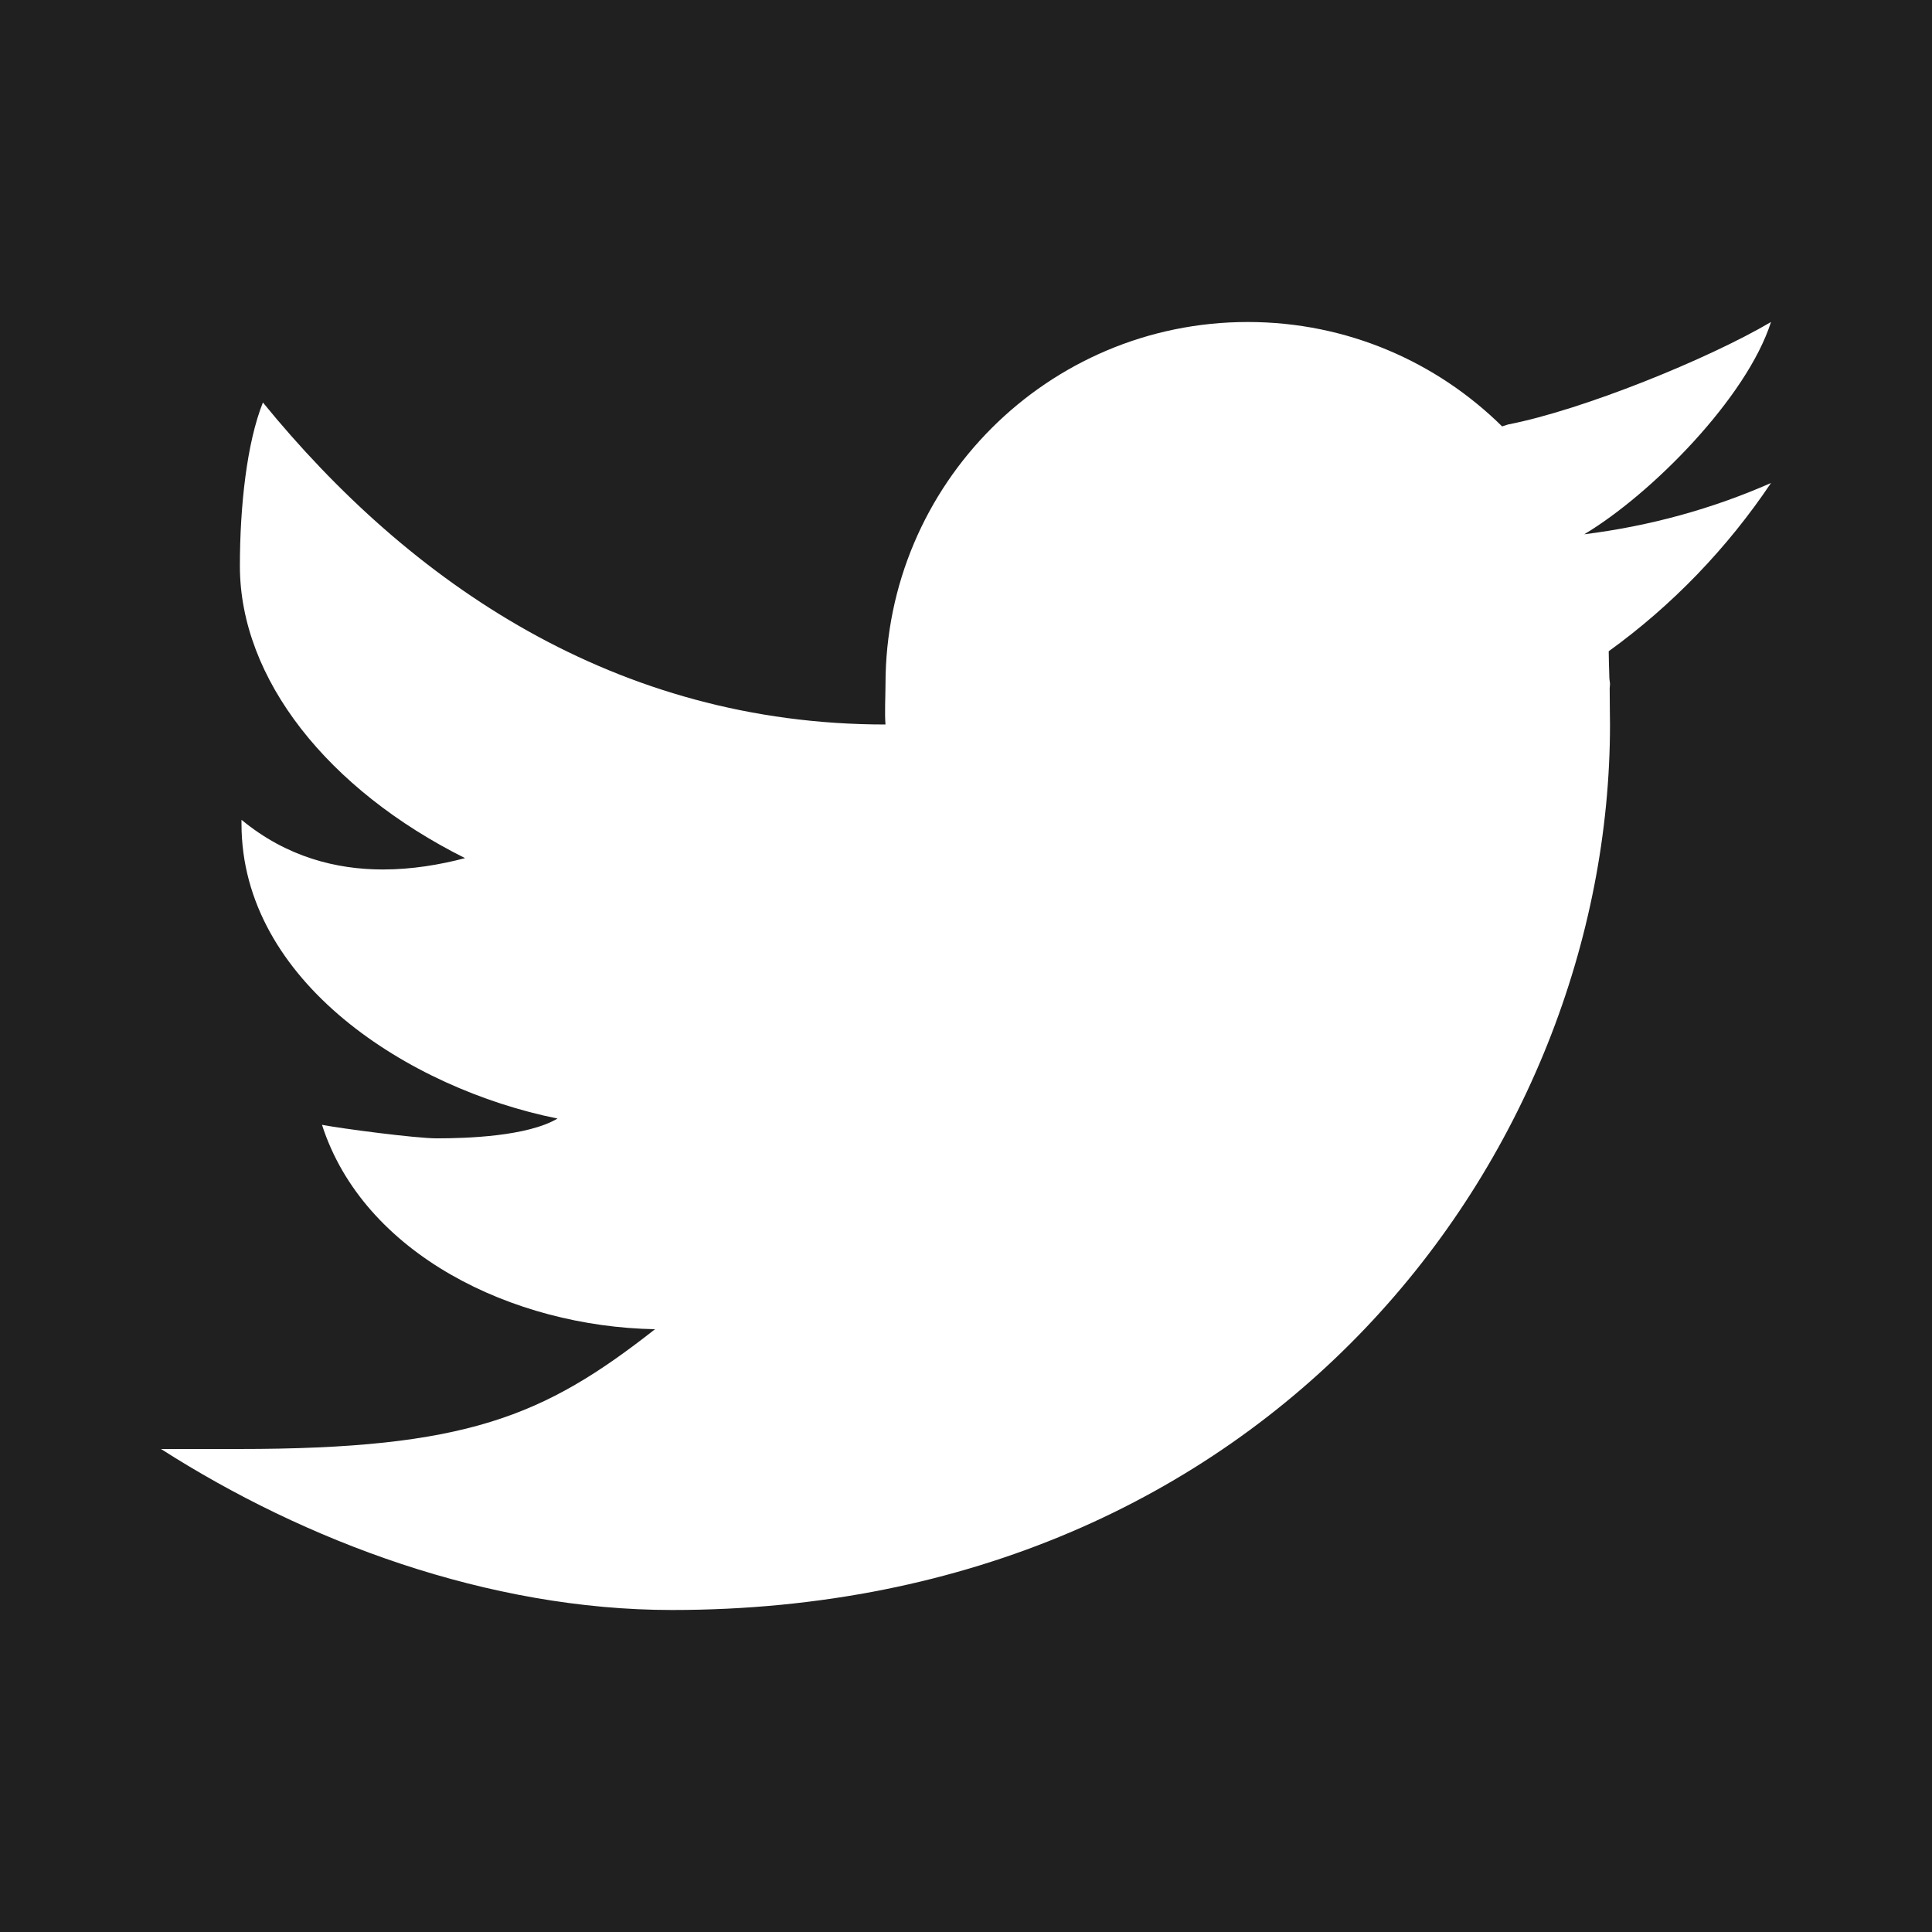 <?xml version="1.0" encoding="UTF-8"?>
<svg xmlns="http://www.w3.org/2000/svg" xmlns:xlink="http://www.w3.org/1999/xlink" viewBox="0 0 24 24" width="24px" height="24px">
<g id="surface27445922">
<rect x="0" y="0" width="24" height="24" style="fill:rgb(12.549%,12.549%,12.549%);fill-opacity:1;stroke:none;"/>
<path style=" stroke:none;fill-rule:nonzero;fill:rgb(100%,100%,100%);fill-opacity:1;" d="M 22 4 C 21.219 4.461 19.656 5.094 18.734 5.273 C 18.707 5.281 18.688 5.289 18.66 5.297 C 17.848 4.496 16.734 4 15.5 4 C 13.016 4 11 6.016 11 8.5 C 11 8.629 10.988 8.871 11 9 C 7.648 9 5.094 7.242 3.266 5 C 3.066 5.5 2.98 6.289 2.98 7.031 C 2.98 8.434 4.074 9.809 5.777 10.66 C 5.465 10.742 5.117 10.801 4.758 10.801 C 4.18 10.801 3.562 10.648 3 10.184 C 3 10.199 3 10.215 3 10.234 C 3 12.191 5.078 13.523 6.926 13.895 C 6.551 14.117 5.797 14.141 5.426 14.141 C 5.164 14.141 4.246 14.02 4 13.973 C 4.516 15.578 6.367 16.48 8.137 16.512 C 6.754 17.598 5.793 18 2.965 18 L 2 18 C 3.789 19.145 6.066 20 8.348 20 C 15.777 20 20 14.336 20 9 C 20 8.914 19.996 8.734 19.996 8.551 C 19.996 8.535 20 8.516 20 8.5 C 20 8.473 19.992 8.445 19.992 8.418 C 19.988 8.281 19.984 8.156 19.984 8.09 C 20.773 7.52 21.457 6.809 22 6 C 21.273 6.32 20.496 6.535 19.68 6.637 C 20.516 6.137 21.699 4.941 22 4 Z M 22 4 "/>
</g>
</svg>
